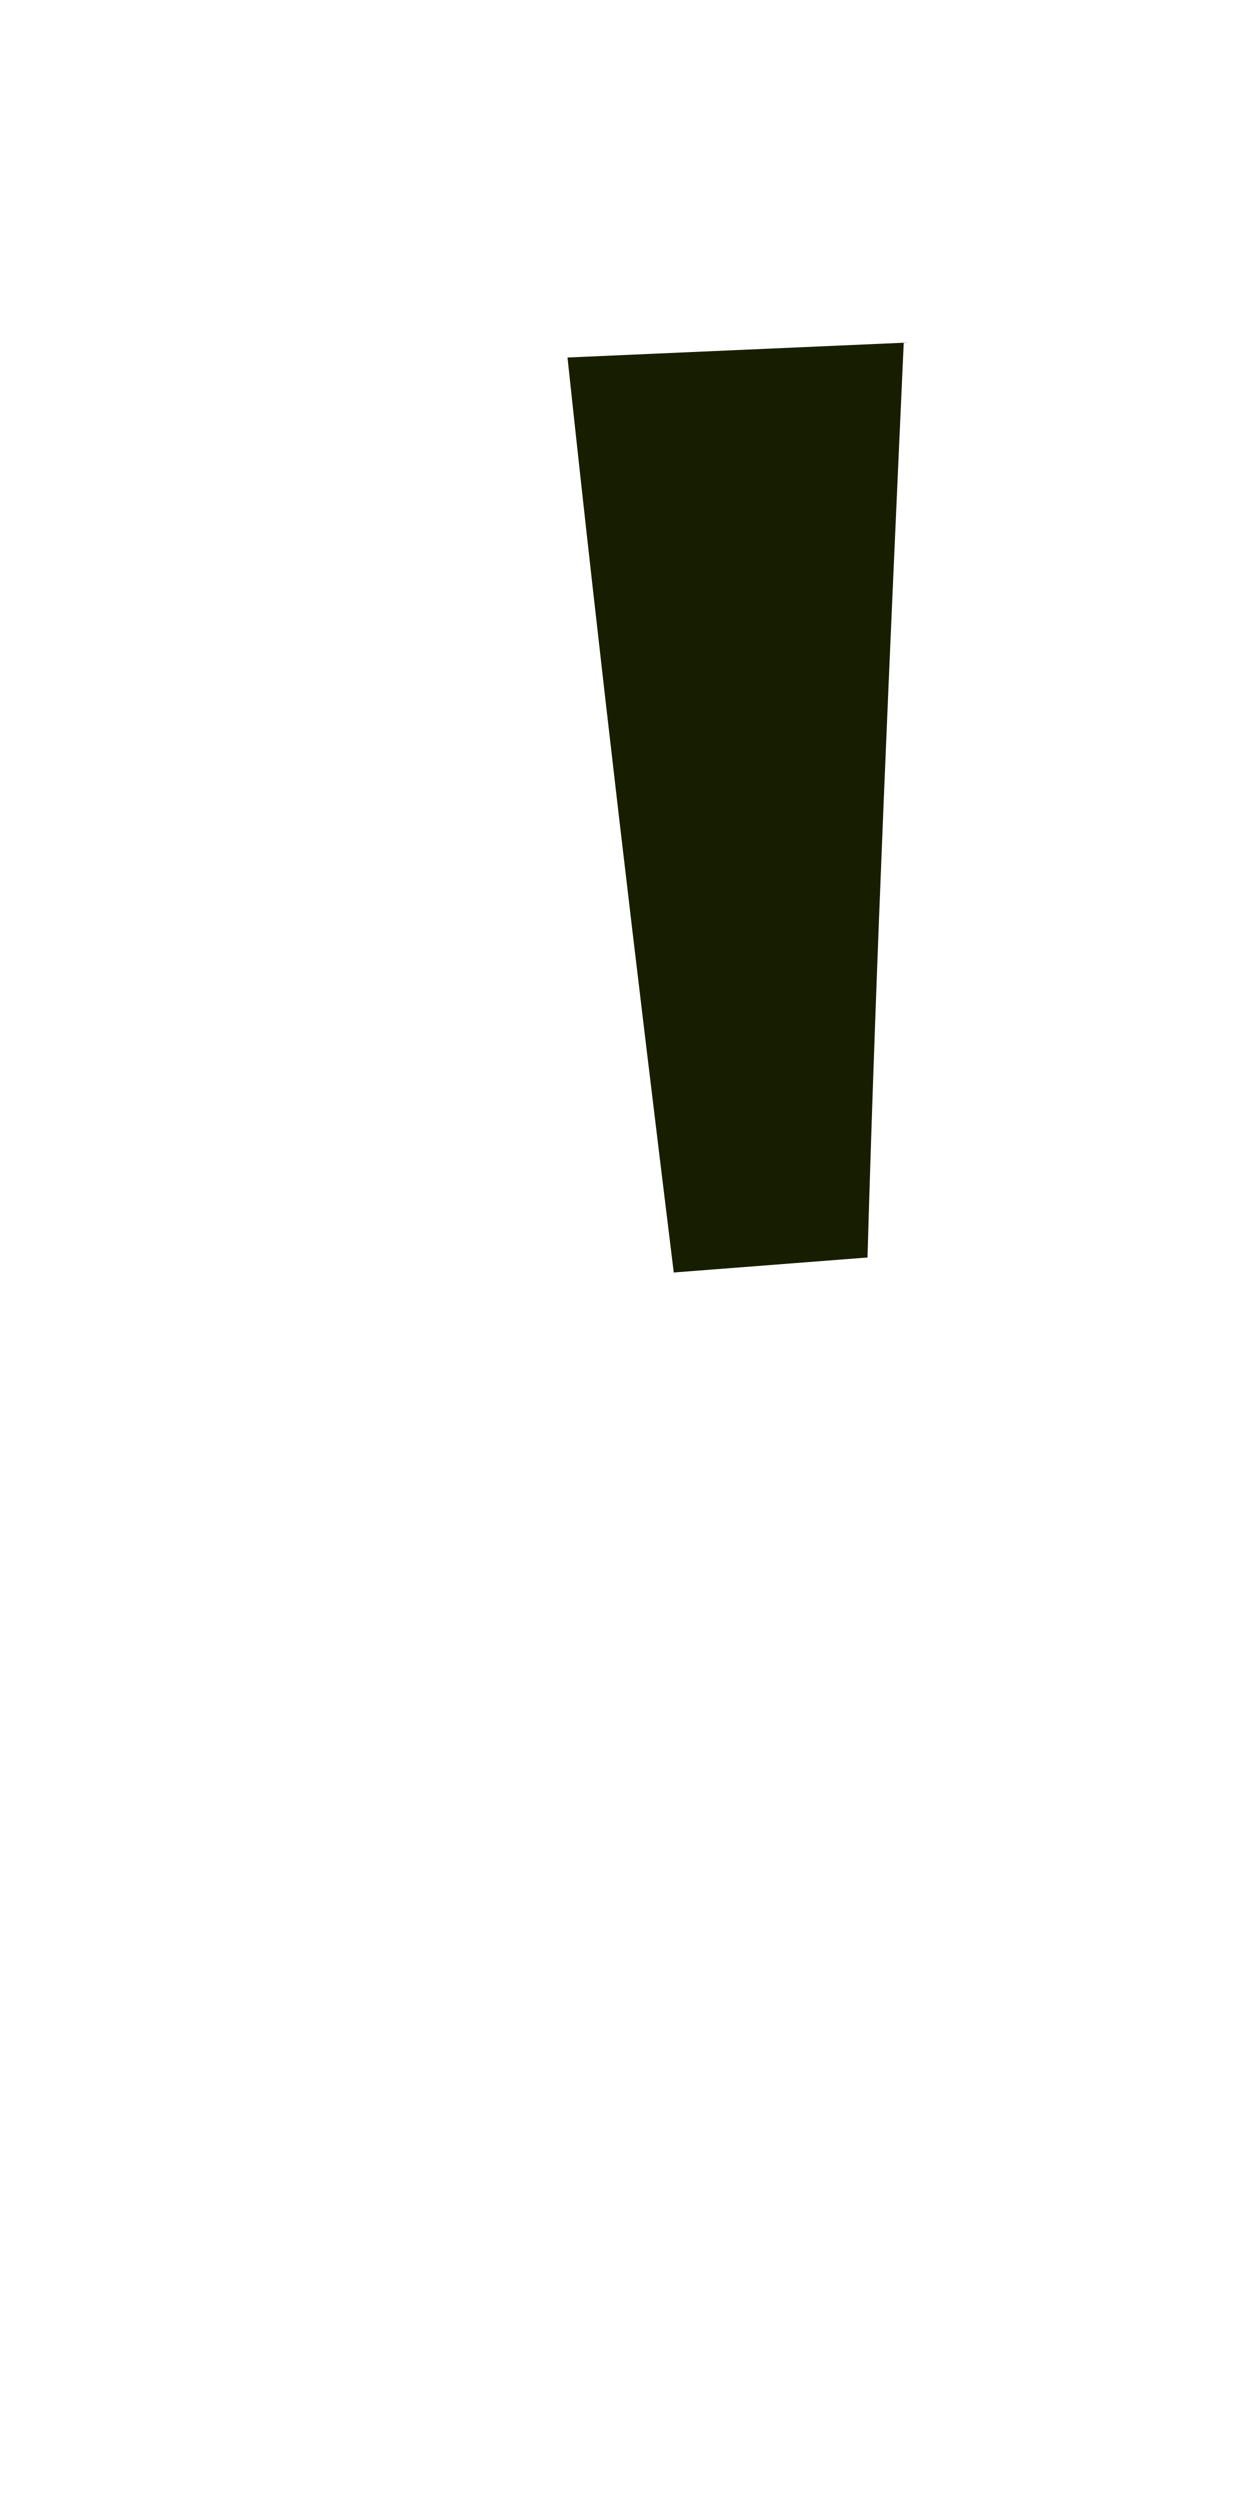 <?xml version="1.0" encoding="UTF-8" standalone="no"?><svg width='1' height='2' viewBox='0 0 1 2' fill='none' xmlns='http://www.w3.org/2000/svg'>
<path d='M0.723 0.274C0.712 0.518 0.701 0.762 0.694 1.006L0.539 1.018C0.509 0.774 0.48 0.53 0.454 0.286C0.546 0.282 0.635 0.278 0.727 0.274H0.723Z' fill='#171E00'/>
</svg>
